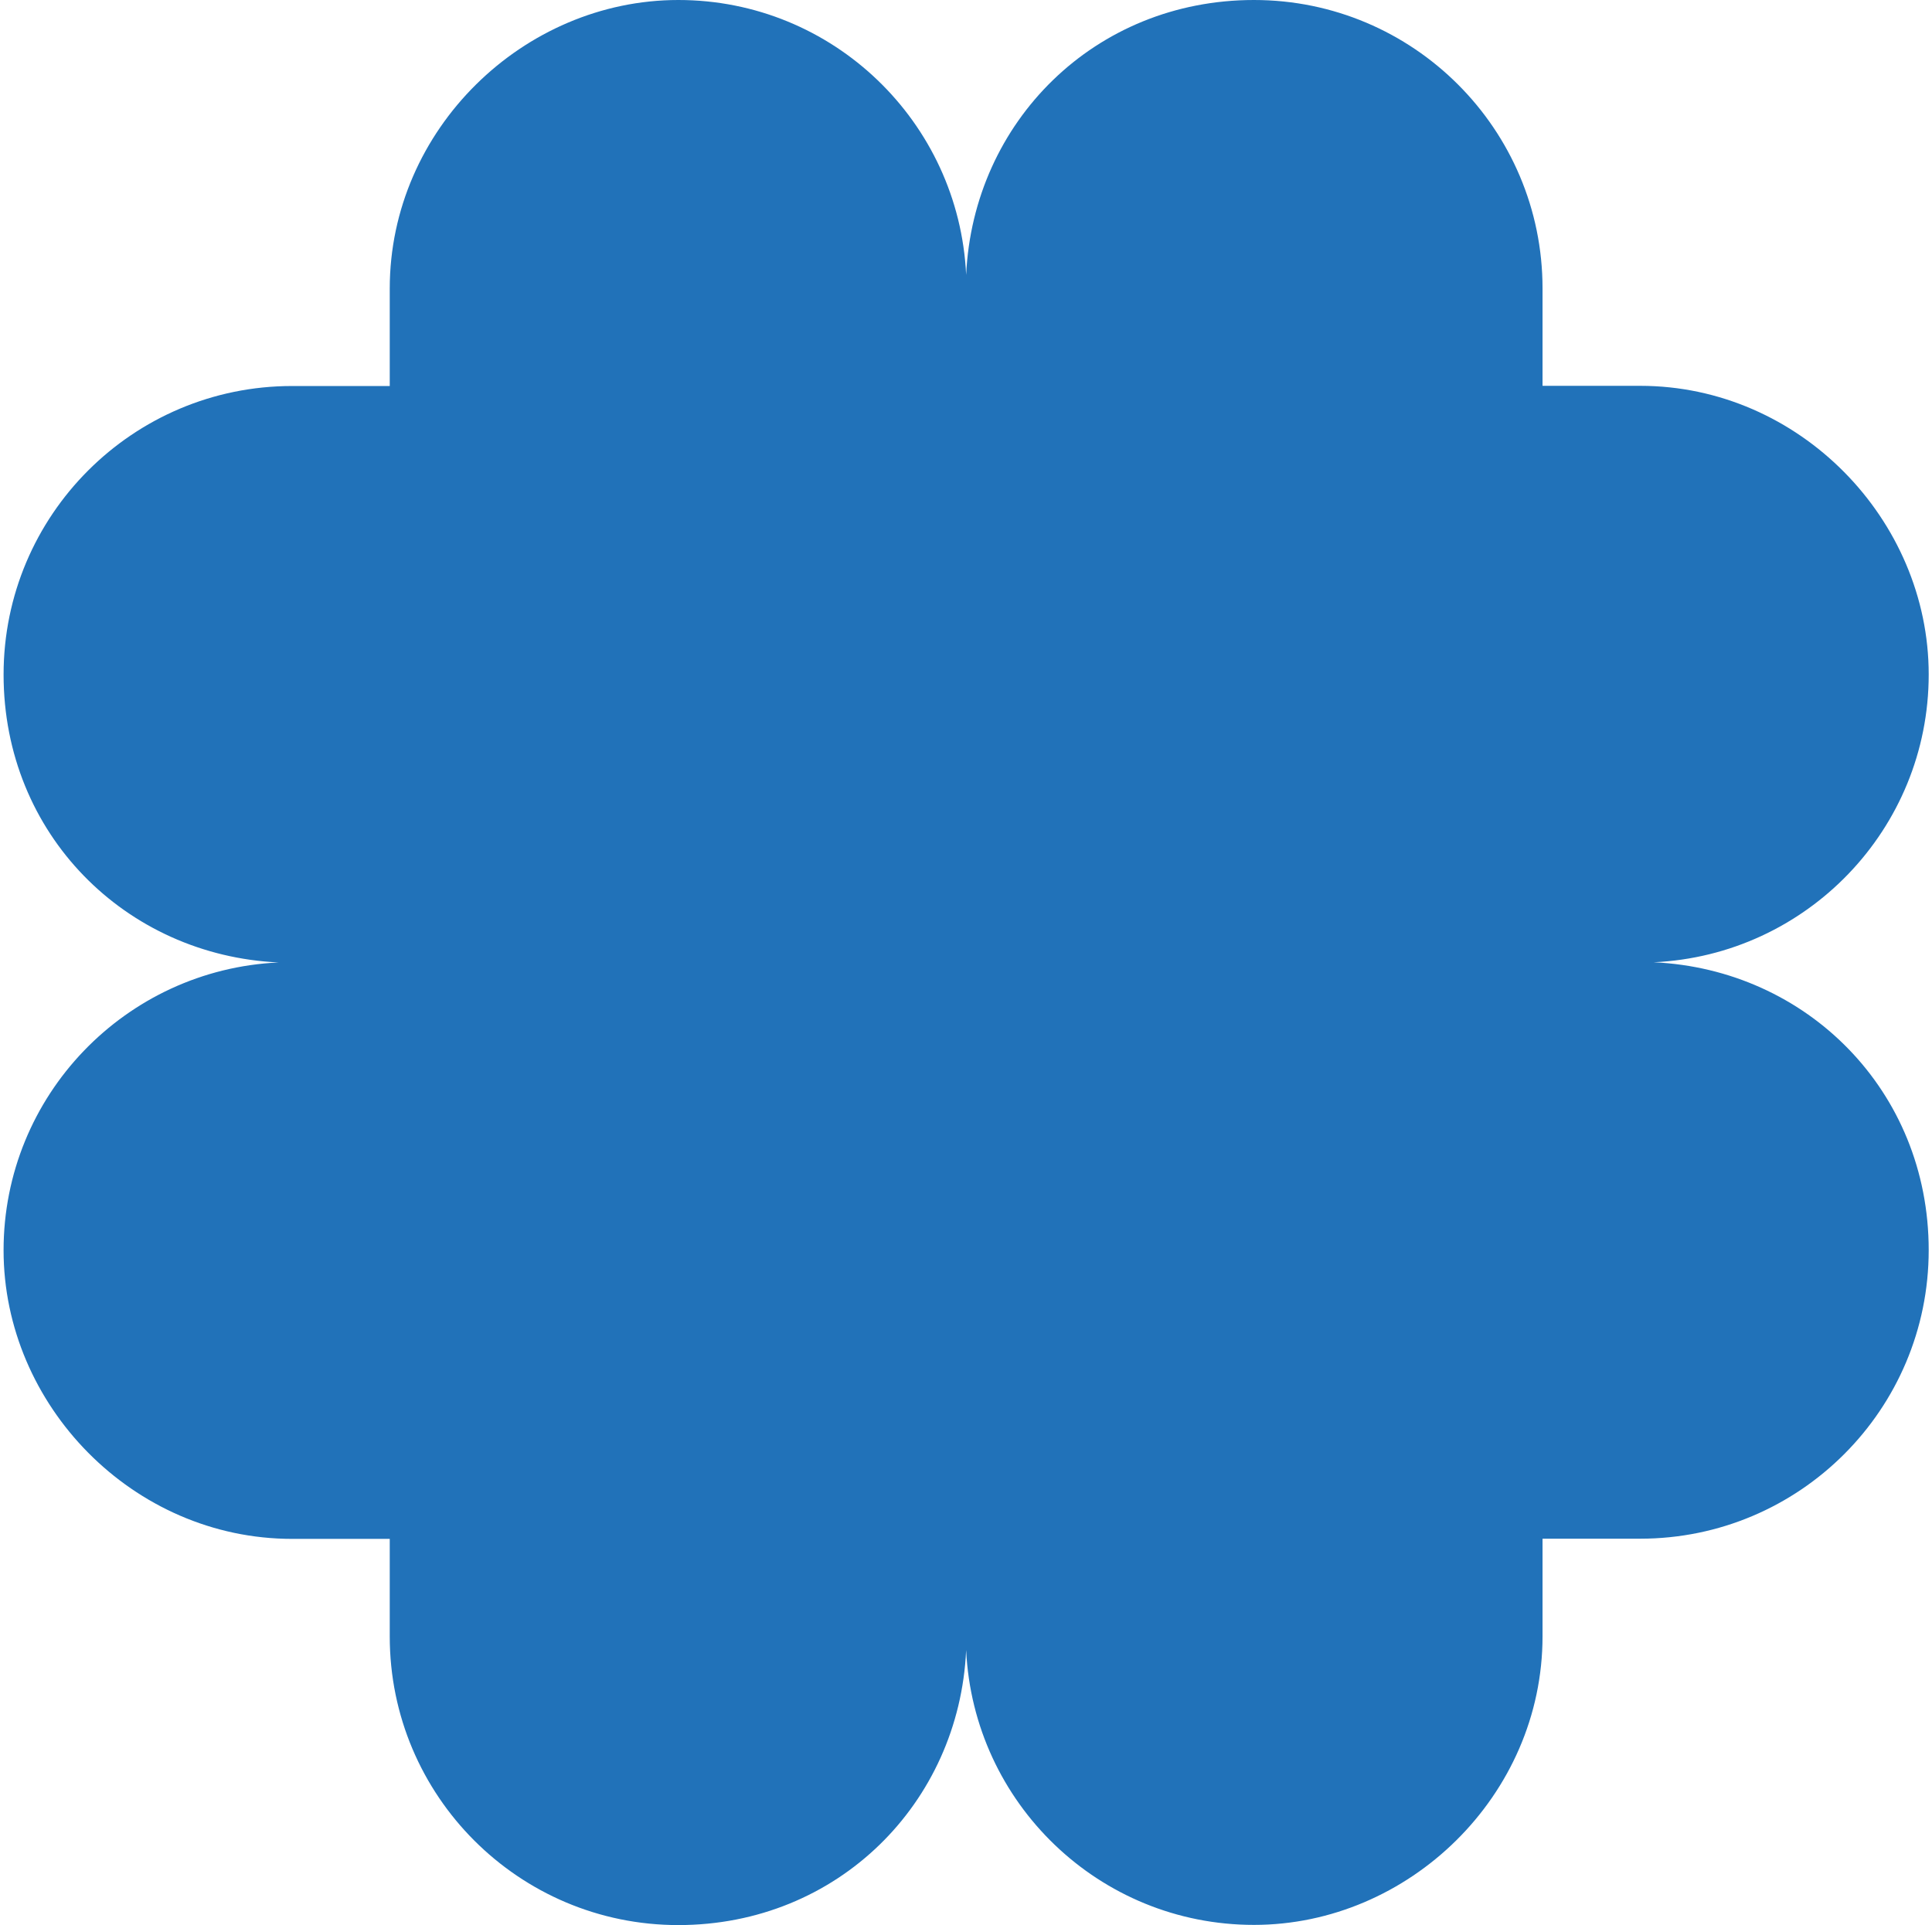 <svg width="281" height="280" viewBox="0 0 281 280" fill="none" xmlns="http://www.w3.org/2000/svg">
<path d="M140.52 239.988C141.569 262.253 159.879 279.973 182.383 279.973C204.888 279.973 224.354 261.177 224.354 237.999L224.354 223.801L238.55 223.801C261.727 223.801 280.52 205.005 280.52 181.827C280.521 158.648 262.775 140.981 240.513 139.96C262.775 138.938 280.521 120.599 280.521 98.093C280.521 75.586 261.727 56.118 238.55 56.118L224.354 56.118L224.354 41.948C224.354 18.796 205.56 -3.27663e-06 182.383 -4.28971e-06C159.207 -5.30279e-06 141.542 17.747 140.521 39.985C139.472 17.747 121.162 -6.96578e-06 98.658 -7.94948e-06C76.153 -8.93317e-06 56.687 18.796 56.687 41.974L56.687 56.145L42.491 56.145C19.314 56.145 0.521 74.941 0.521 98.12C0.521 121.298 18.266 138.965 40.528 139.987C18.266 141.008 0.521 159.347 0.52 181.853C0.52 204.36 19.314 223.828 42.491 223.828L56.687 223.828L56.687 238.026C56.687 261.204 75.481 280 98.658 280C121.834 280 139.499 262.253 140.52 240.015L140.52 239.988Z" fill="#2172B9"/>
</svg>
